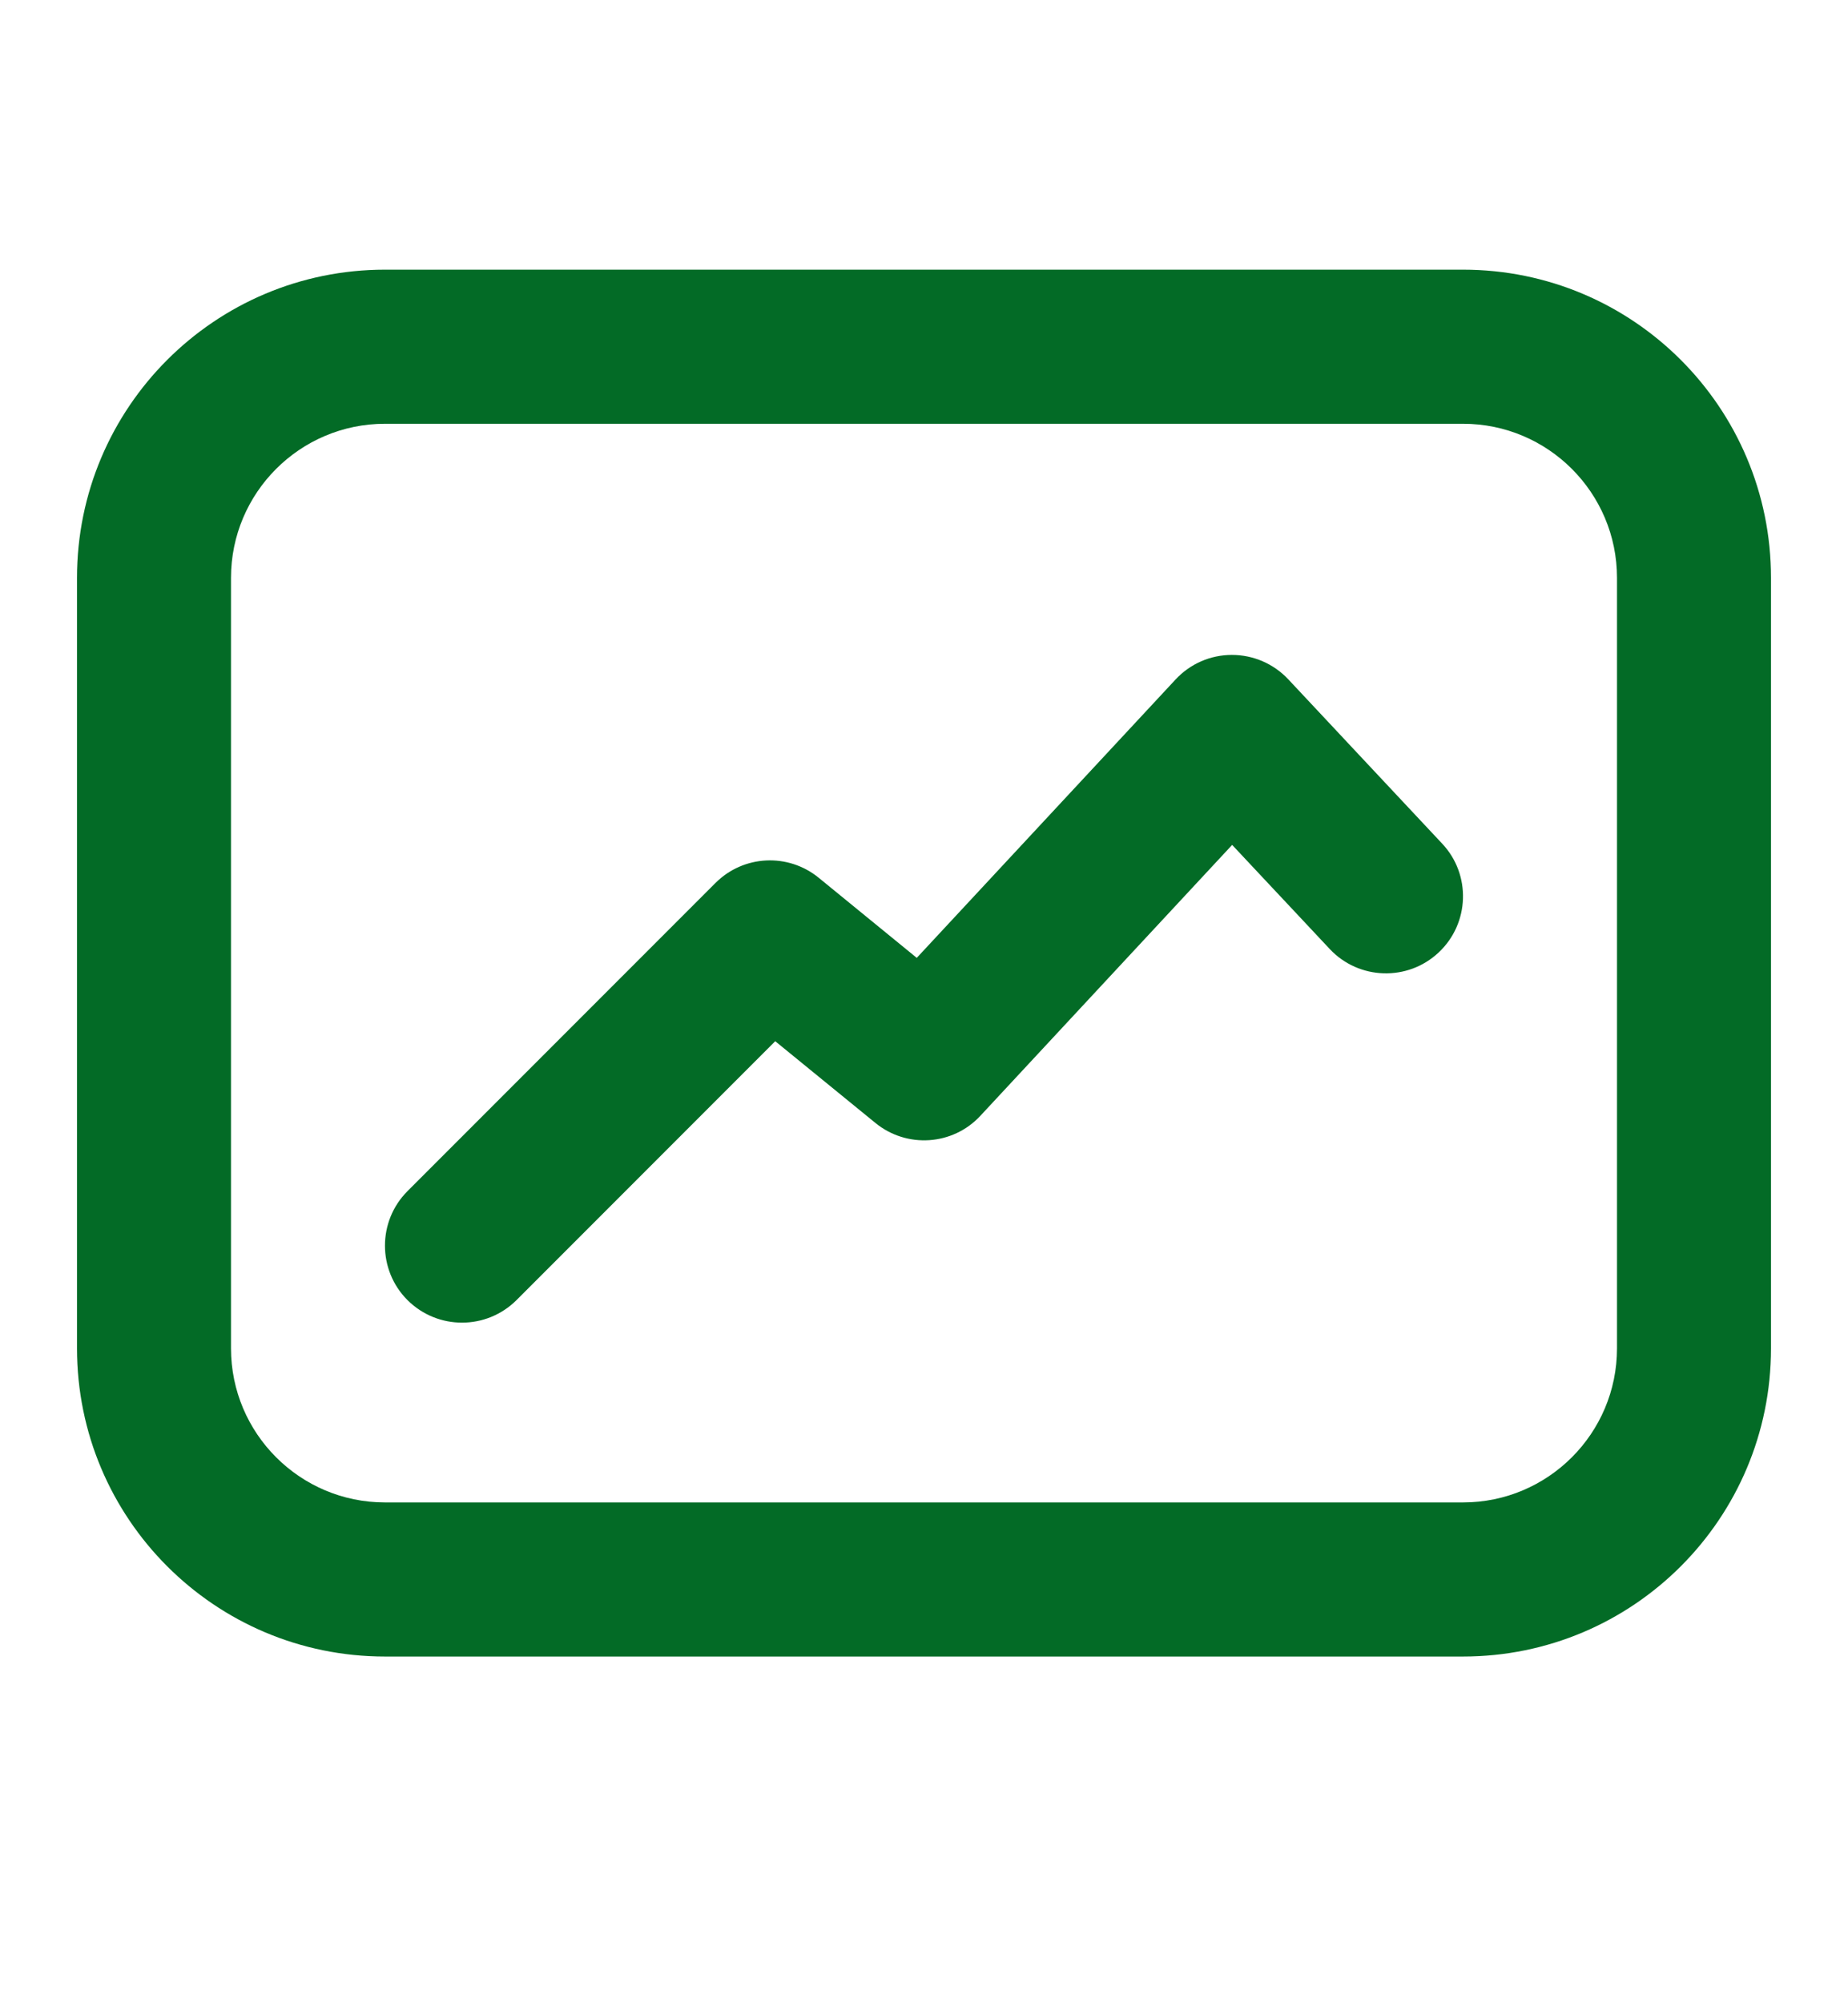 <svg width="12" height="13" viewBox="0 0 12 13" fill="none" xmlns="http://www.w3.org/2000/svg">
<path d="M2.646 7.73C2.451 7.925 2.451 8.242 2.646 8.437C2.842 8.632 3.158 8.632 3.354 8.437L5.034 6.757L5.684 7.287C5.888 7.454 6.187 7.434 6.366 7.241L8.001 5.483L8.635 6.159C8.824 6.36 9.141 6.37 9.342 6.181C9.543 5.993 9.554 5.676 9.365 5.475L8.365 4.408C8.27 4.307 8.138 4.25 7.999 4.25C7.86 4.25 7.728 4.308 7.634 4.409L5.953 6.216L5.316 5.696C5.117 5.534 4.828 5.548 4.646 5.73L2.646 7.73Z" fill="#036B26"/>
<path fill-rule="evenodd" clip-rule="evenodd" d="M2.5 1.75C1.395 1.75 0.5 2.645 0.5 3.75V8.75C0.5 9.855 1.395 10.75 2.5 10.75H9.5C10.605 10.75 11.5 9.855 11.5 8.75V3.75C11.5 2.645 10.605 1.75 9.5 1.75H2.5ZM1.5 3.75C1.5 3.198 1.948 2.75 2.5 2.75H9.5C10.052 2.75 10.5 3.198 10.5 3.75V8.75C10.5 9.302 10.052 9.75 9.5 9.75H2.5C1.948 9.75 1.5 9.302 1.5 8.75V3.75Z" fill="#036B26"/>
</svg>
